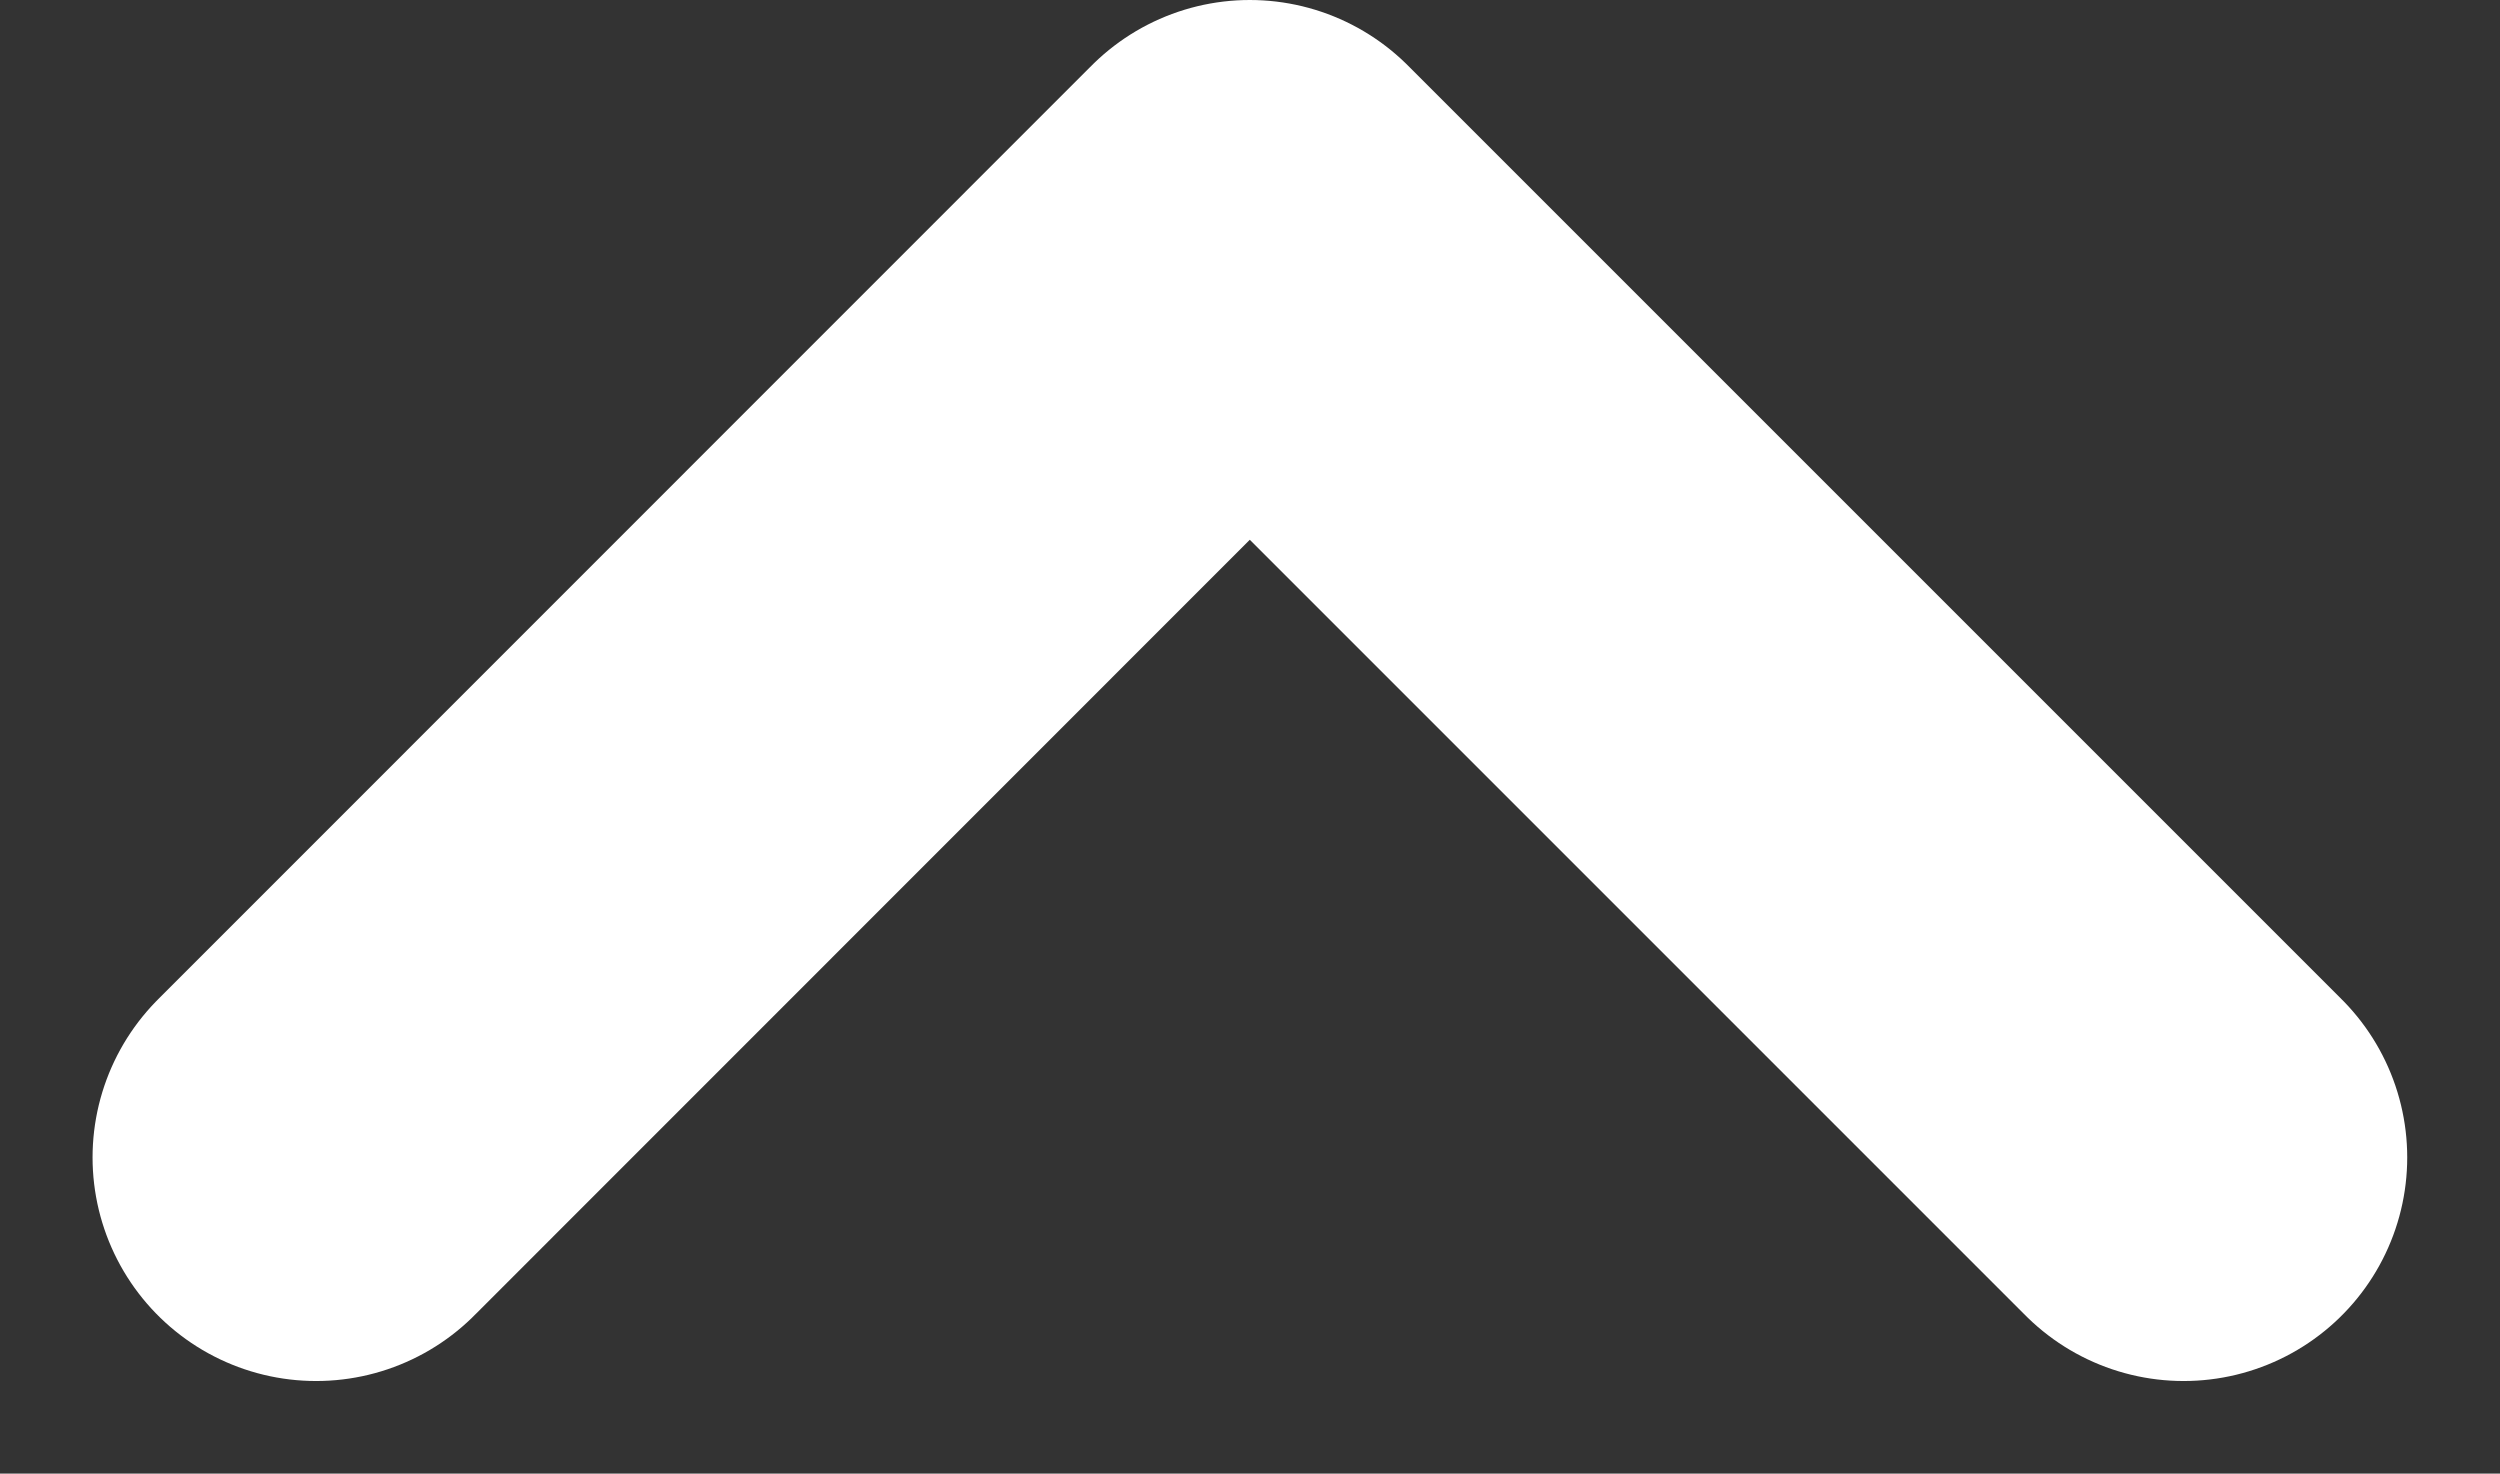 <svg xmlns="http://www.w3.org/2000/svg" width="11.182" height="6.591" viewBox="0 0 11.182 6.591">
  <rect x="0" y="0" width="11.182" height="6.591" fill="#333333" stroke="none"/>
  <path id="Tracé_1403" data-name="Tracé 1403" d="M153,226.353l4.177-4.177L153,218" transform="translate(-216.586 158.177) rotate(-90)" fill="none" stroke="#fff" stroke-linecap="round" stroke-linejoin="round" stroke-width="2"/>
</svg>
